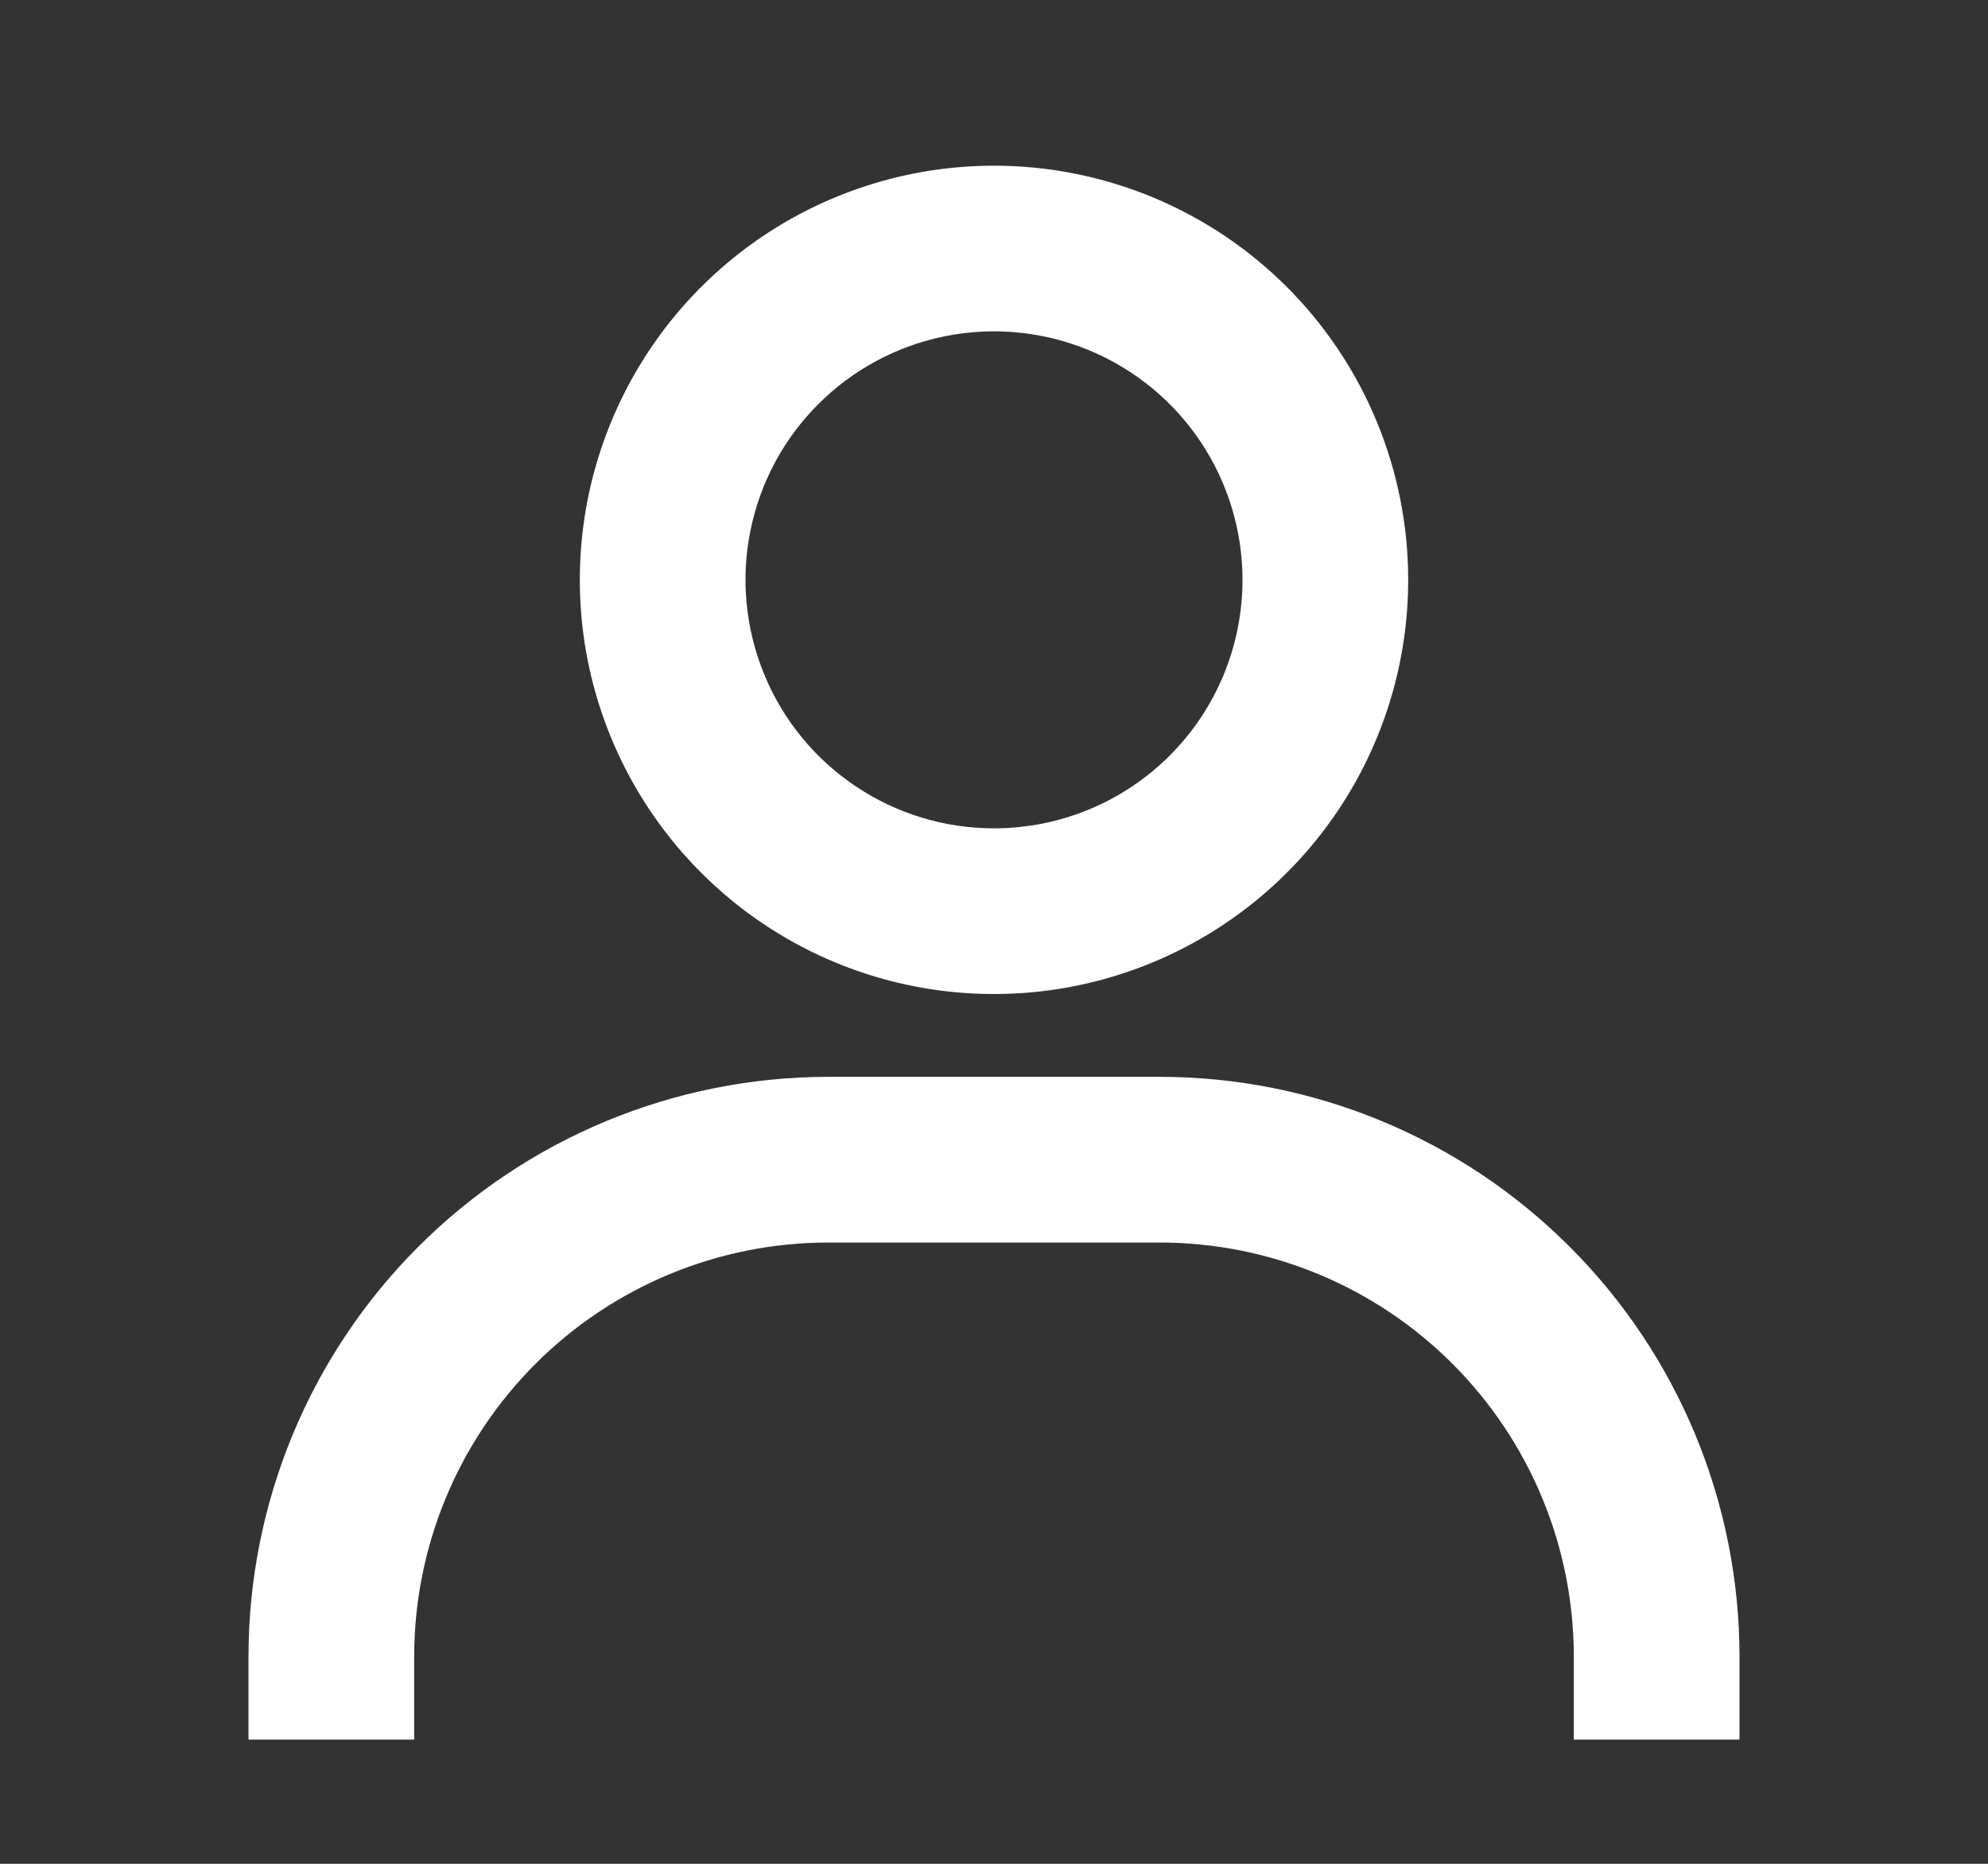<svg width="32" height="30" viewBox="0 0 32 30" fill="none" xmlns="http://www.w3.org/2000/svg">
<rect x="0" y="0" width="32" height="30" fill="#333333" stroke="none"/>
<path d="M16 2.667C14.681 2.667 13.393 3.058 12.296 3.79C11.2 4.523 10.345 5.564 9.841 6.782C9.336 8 9.204 9.341 9.461 10.634C9.719 11.927 10.354 13.115 11.286 14.047C12.218 14.98 13.406 15.615 14.699 15.872C15.993 16.129 17.333 15.997 18.551 15.492C19.769 14.988 20.811 14.133 21.543 13.037C22.276 11.941 22.667 10.652 22.667 9.333C22.667 7.565 21.964 5.869 20.714 4.619C19.464 3.369 17.768 2.667 16 2.667ZM16 13.333C15.209 13.333 14.435 13.099 13.778 12.659C13.12 12.22 12.607 11.595 12.305 10.864C12.002 10.133 11.922 9.329 12.077 8.553C12.231 7.777 12.612 7.064 13.172 6.505C13.731 5.945 14.444 5.564 15.22 5.41C15.996 5.256 16.8 5.335 17.531 5.638C18.262 5.941 18.886 6.453 19.326 7.111C19.765 7.769 20 8.542 20 9.333C20 10.394 19.579 11.412 18.828 12.162C18.078 12.912 17.061 13.333 16 13.333ZM28 28V26.667C28 24.191 27.017 21.817 25.266 20.067C23.516 18.317 21.142 17.333 18.667 17.333H13.333C10.858 17.333 8.484 18.317 6.734 20.067C4.983 21.817 4 24.191 4 26.667V28H6.667V26.667C6.667 24.898 7.369 23.203 8.619 21.953C9.87 20.702 11.565 20 13.333 20H18.667C20.435 20 22.131 20.702 23.381 21.953C24.631 23.203 25.333 24.898 25.333 26.667V28H28Z" fill="white"/>
</svg>
